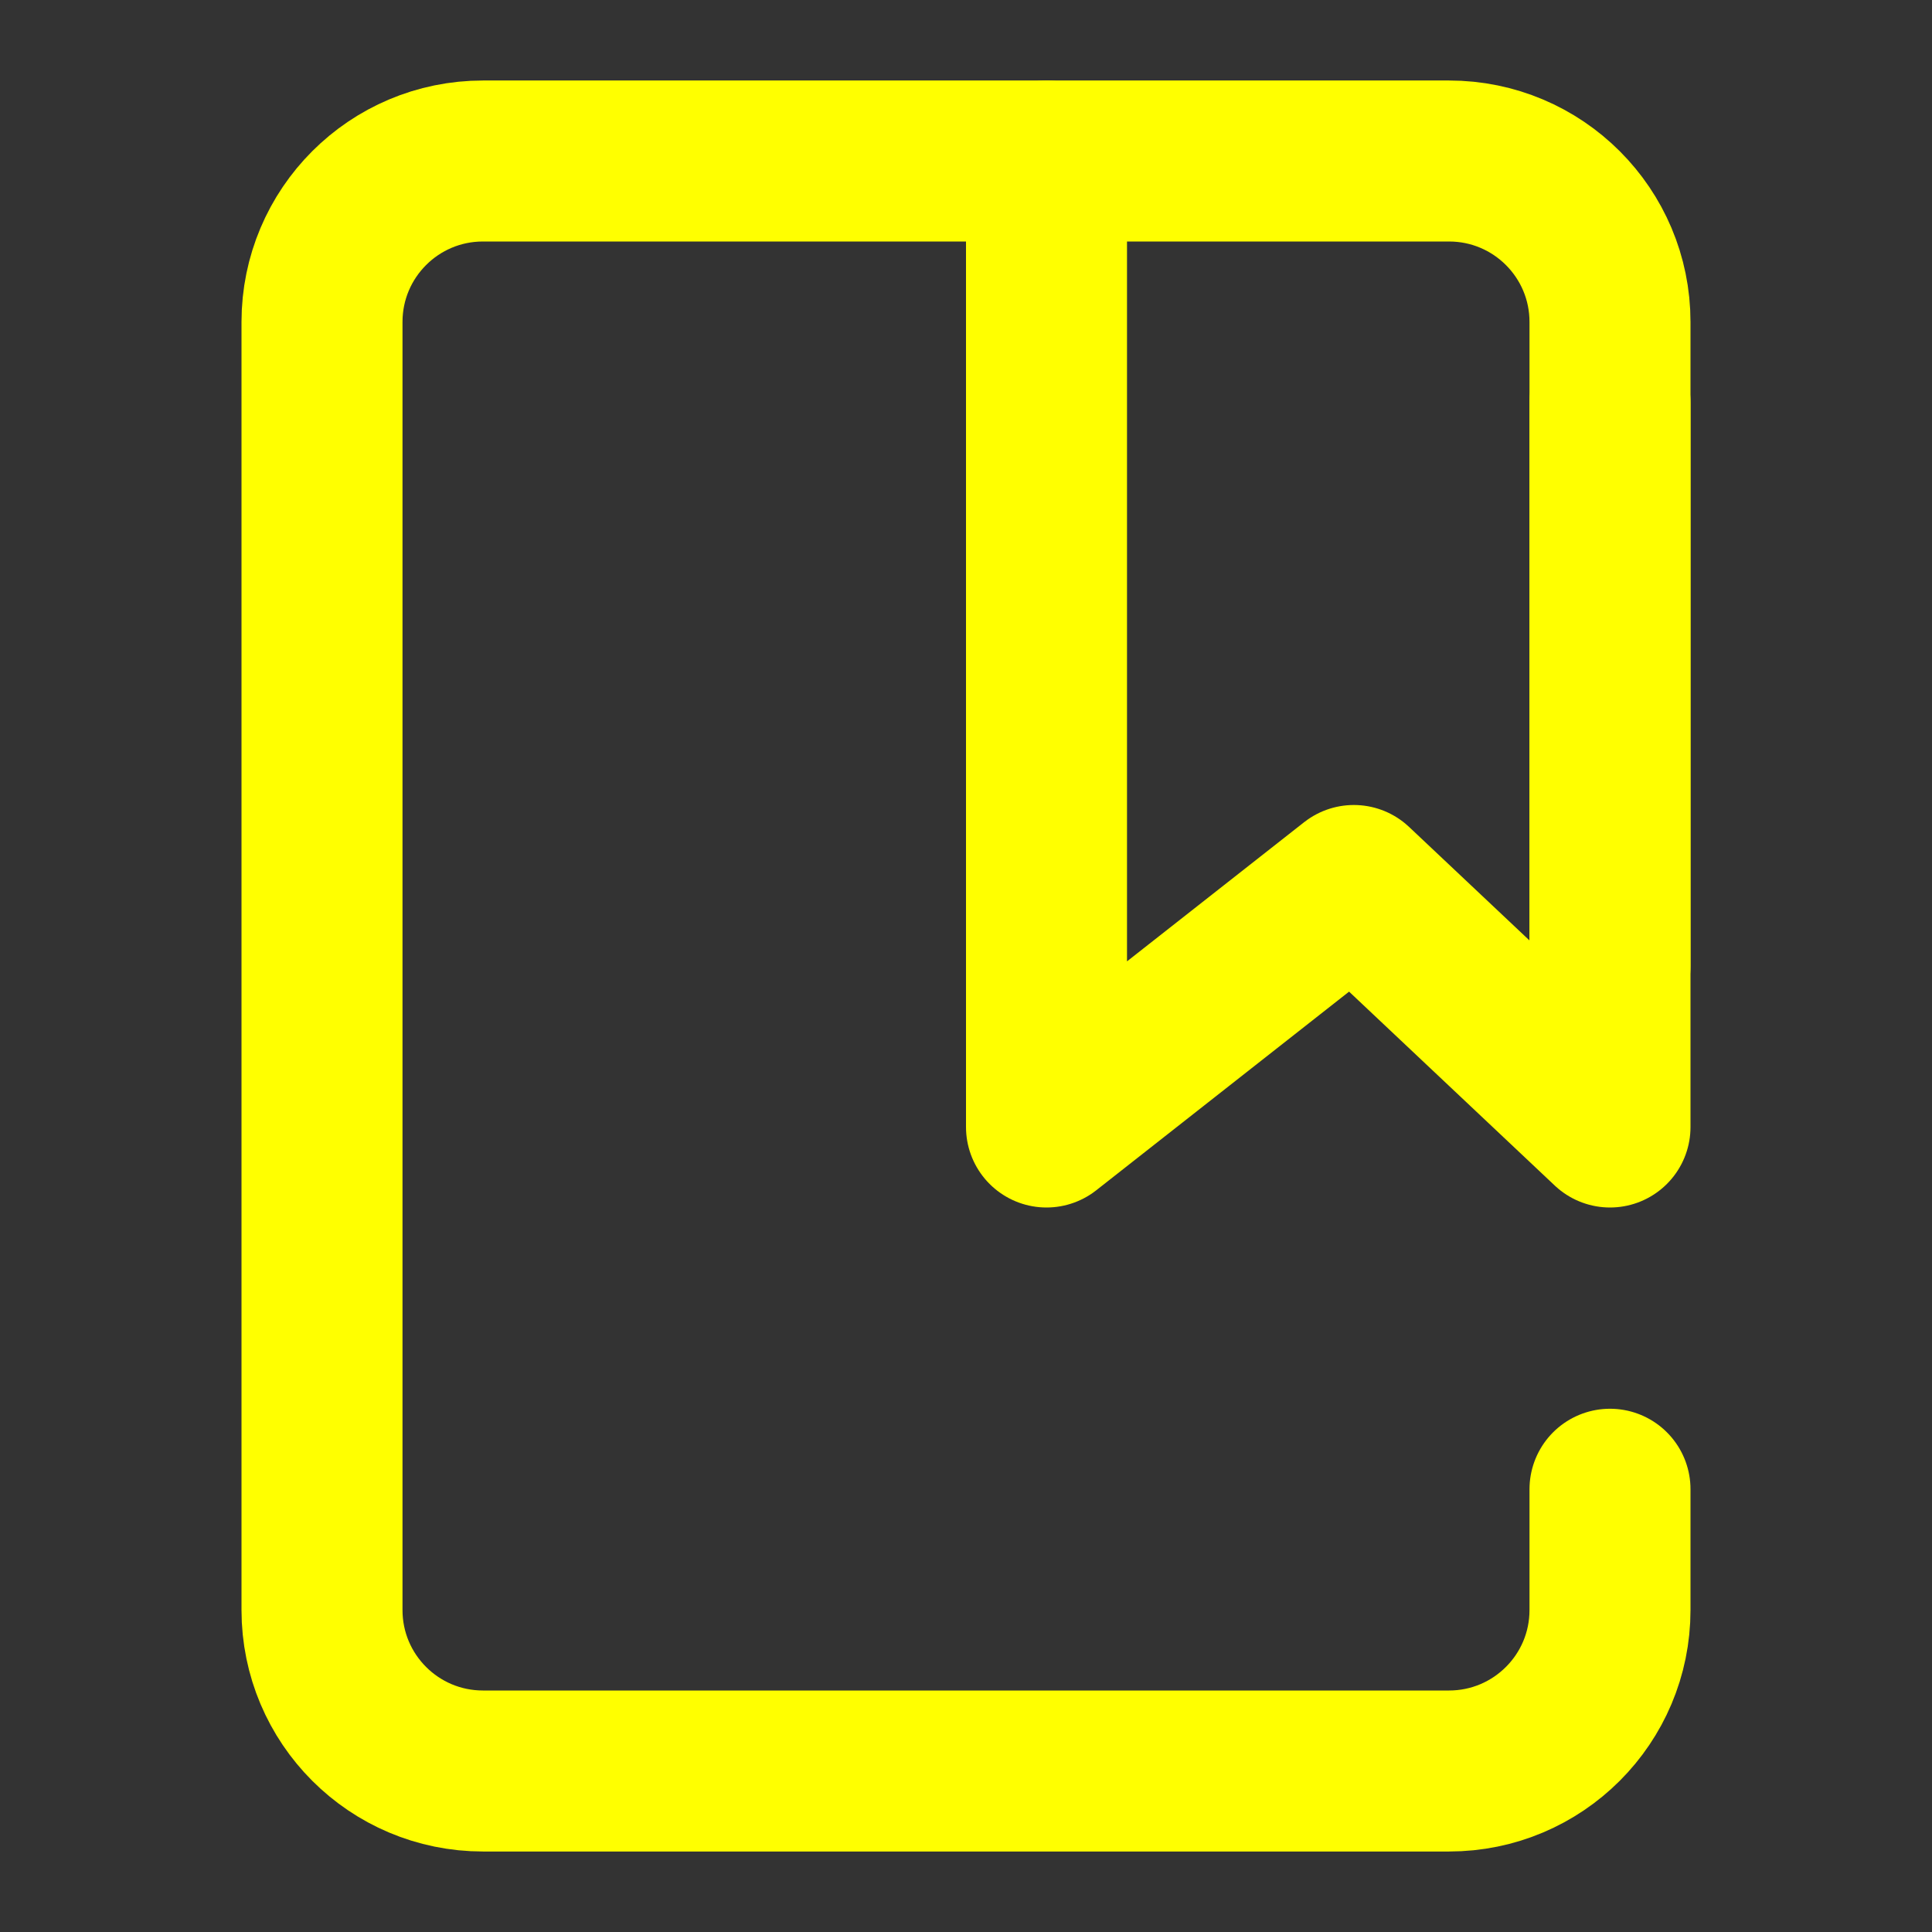 <svg width="24" height="24" viewBox="0 0 24 24" fill="none" xmlns="http://www.w3.org/2000/svg">
<rect x="0" y="0" width="24" height="24" fill="#333333" stroke="none"/>
<path d="M20 12V4C20 2.895 19.105 2 18 2H6C4.895 2 4 2.895 4 4V20C4 21.105 4.895 22 6 22H18C19.105 22 20 21.105 20 20V18.5" stroke="yellow" stroke-width="2" stroke-linecap="round" stroke-linejoin="round"/>
<path d="M13 2V14L16.818 11L20 14V5" stroke="yellow" stroke-width="2" stroke-linecap="round" stroke-linejoin="round"/>
</svg>
